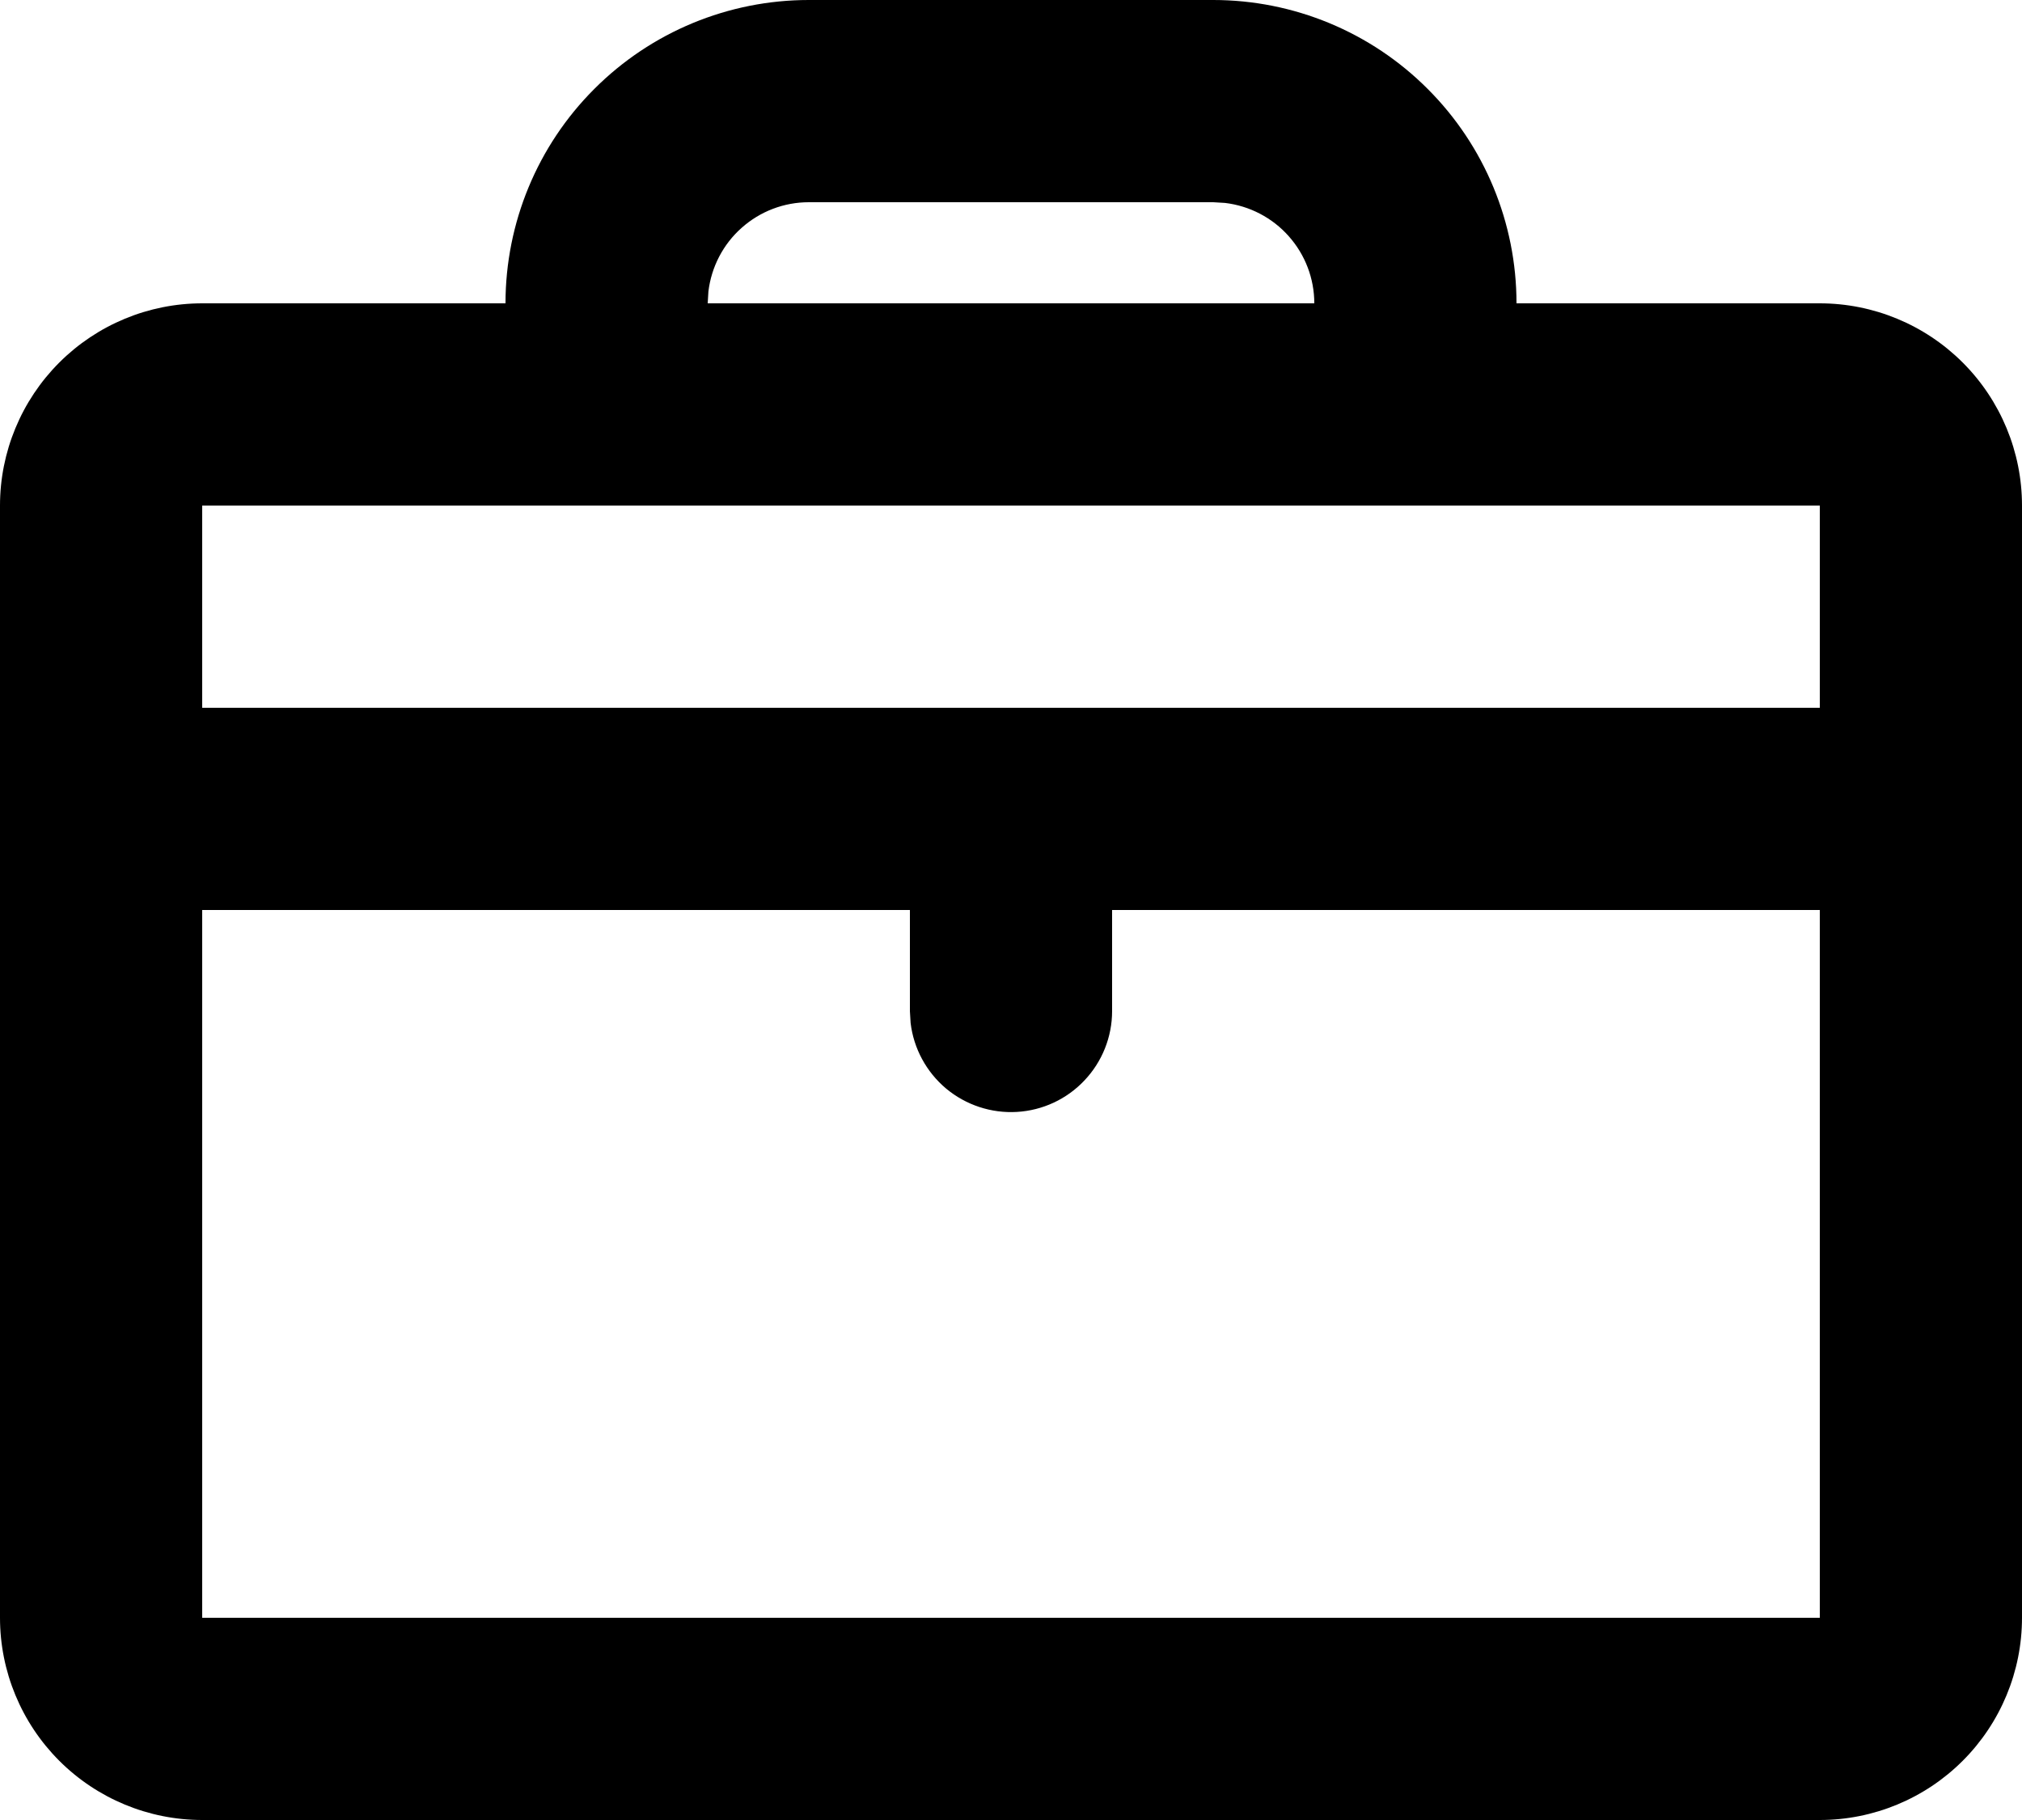 <svg width="20" height="18" viewBox="0 0 20 18" fill="none" xmlns="http://www.w3.org/2000/svg">
<path d="M12 0C12.796 0 13.559 0.316 14.121 0.879C14.684 1.441 15 2.204 15 3H18C18.53 3 19.039 3.211 19.414 3.586C19.789 3.961 20 4.47 20 5V16C20 16.53 19.789 17.039 19.414 17.414C19.039 17.789 18.53 18 18 18H2C1.47 18 0.961 17.789 0.586 17.414C0.211 17.039 0 16.53 0 16V5C0 4.47 0.211 3.961 0.586 3.586C0.961 3.211 1.47 3 2 3H5C5 2.204 5.316 1.441 5.879 0.879C6.441 0.316 7.204 0 8 0H12ZM9 9H2V16H18V9H11V10C11 10.255 10.902 10.5 10.727 10.685C10.552 10.871 10.313 10.982 10.059 10.997C9.804 11.012 9.554 10.929 9.358 10.766C9.163 10.602 9.037 10.37 9.007 10.117L9 10V9ZM18 5H2V7H18V5ZM12 2H8C7.755 2 7.519 2.09 7.336 2.253C7.153 2.415 7.036 2.64 7.007 2.883L7 3H13C13 2.755 12.91 2.519 12.747 2.336C12.585 2.153 12.36 2.036 12.117 2.007L12 2Z" fill="black"/>
</svg>
